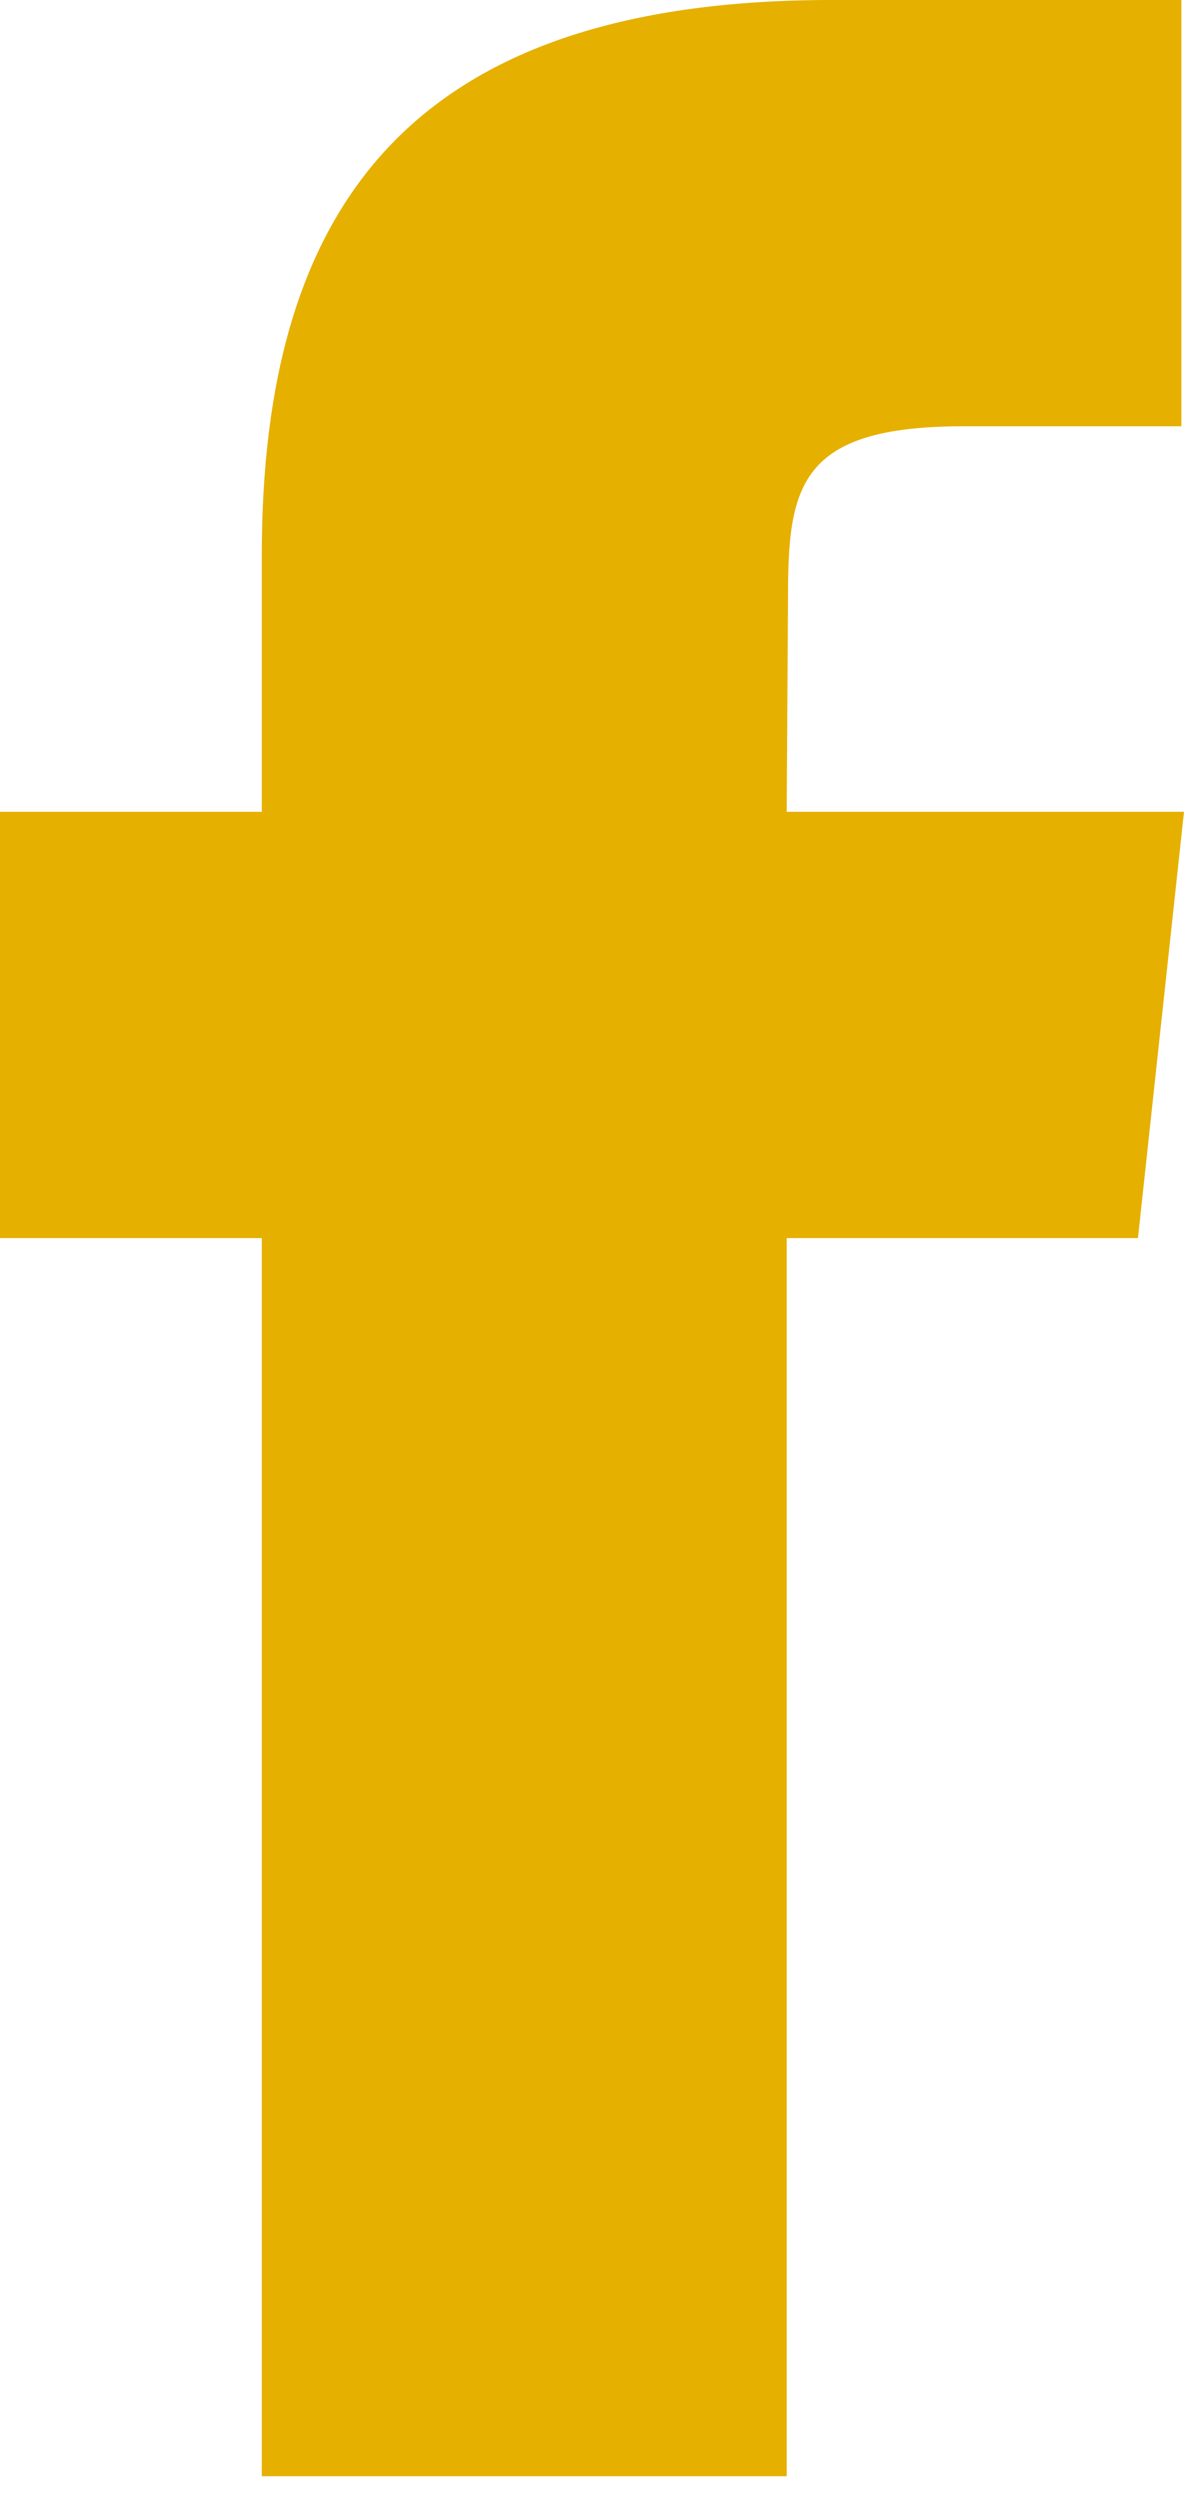 <svg xmlns="http://www.w3.org/2000/svg" width="9" height="19" viewBox="0 0 9 19"><path fill="#e6b001" d="M5.98 18.82H1.99V9.41H0V6.17h1.99V4.22C1.99 1.57 3.12 0 6.32 0h2.66v3.24H7.32c-1.25 0-1.33.46-1.33 1.3l-.01 1.63H9l-.35 3.24H5.98z"/></svg>